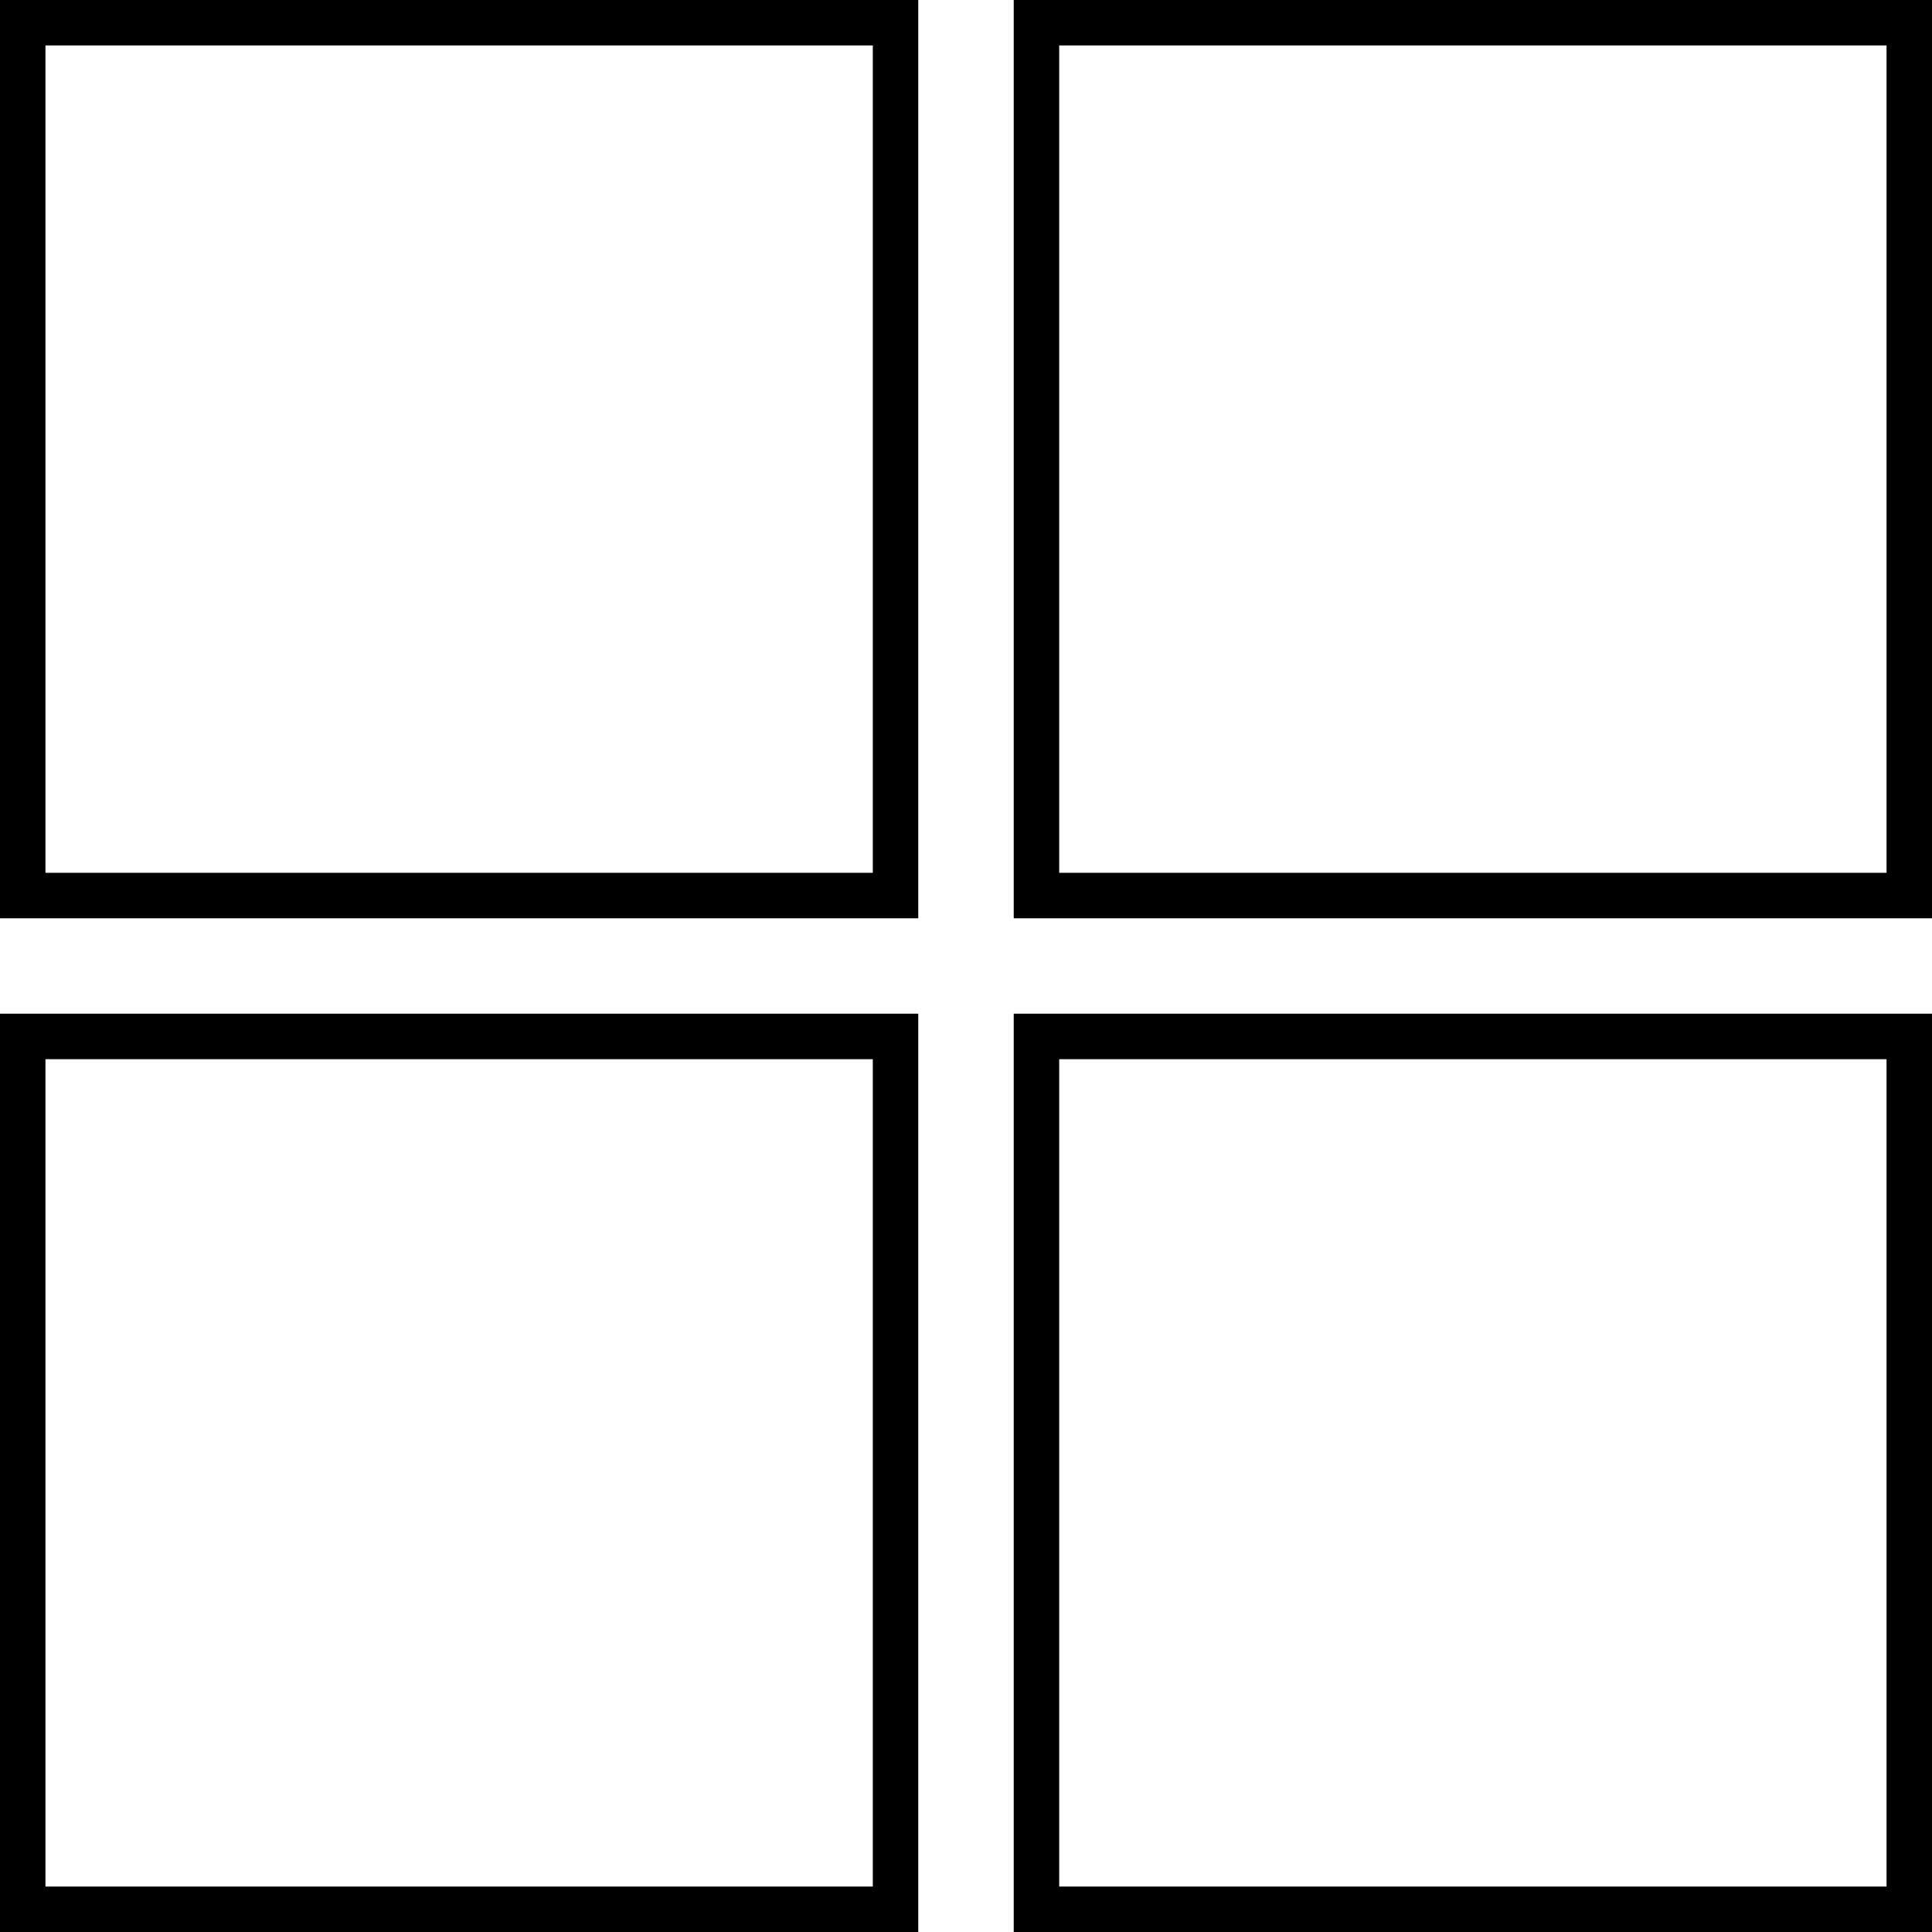 <?xml version="1.0" encoding="utf-8"?>
<!-- Generator: Adobe Illustrator 18.1.1, SVG Export Plug-In . SVG Version: 6.00 Build 0)  -->
<svg version="1.1" id="Layer_1" xmlns="http://www.w3.org/2000/svg" xmlns:xlink="http://www.w3.org/1999/xlink" x="0px" y="0px"
	 viewBox="0 0 42.5 42.5" enable-background="new 0 0 42.5 42.5" xml:space="preserve">
<g>
	<path d="M0,20.2V0h20.2v19.7v0.5H0L0,20.2z M19.7,19.7v-0.5V19.7L19.7,19.7z M1,19.2h18.2V1H1V19.2L1,19.2z"/>
	<path d="M22.3,42.5V22.3h20.2V42v0.5H22.3L22.3,42.5z M42,42v-0.5V42L42,42z M23.3,41.5h18.2V23.3H23.3V41.5L23.3,41.5z"/>
	<path d="M0,42.5V22.3h19.7v0.5v-0.5h0.5v20.2H0L0,42.5z M1,41.5h18.2V23.3L1,23.3V41.5L1,41.5z"/>
	<path d="M22.3,20.2V0H42v0.5V0h0.5v20.2H22.3L22.3,20.2z M23.3,19.2h18.2V1H23.3V19.2L23.3,19.2z"/>
</g>
<g>
</g>
<g>
</g>
<g>
</g>
<g>
</g>
<g>
</g>
<g>
</g>
<g>
</g>
<g>
</g>
<g>
</g>
<g>
</g>
<g>
</g>
<g>
</g>
<g>
</g>
<g>
</g>
<g>
</g>
</svg>
